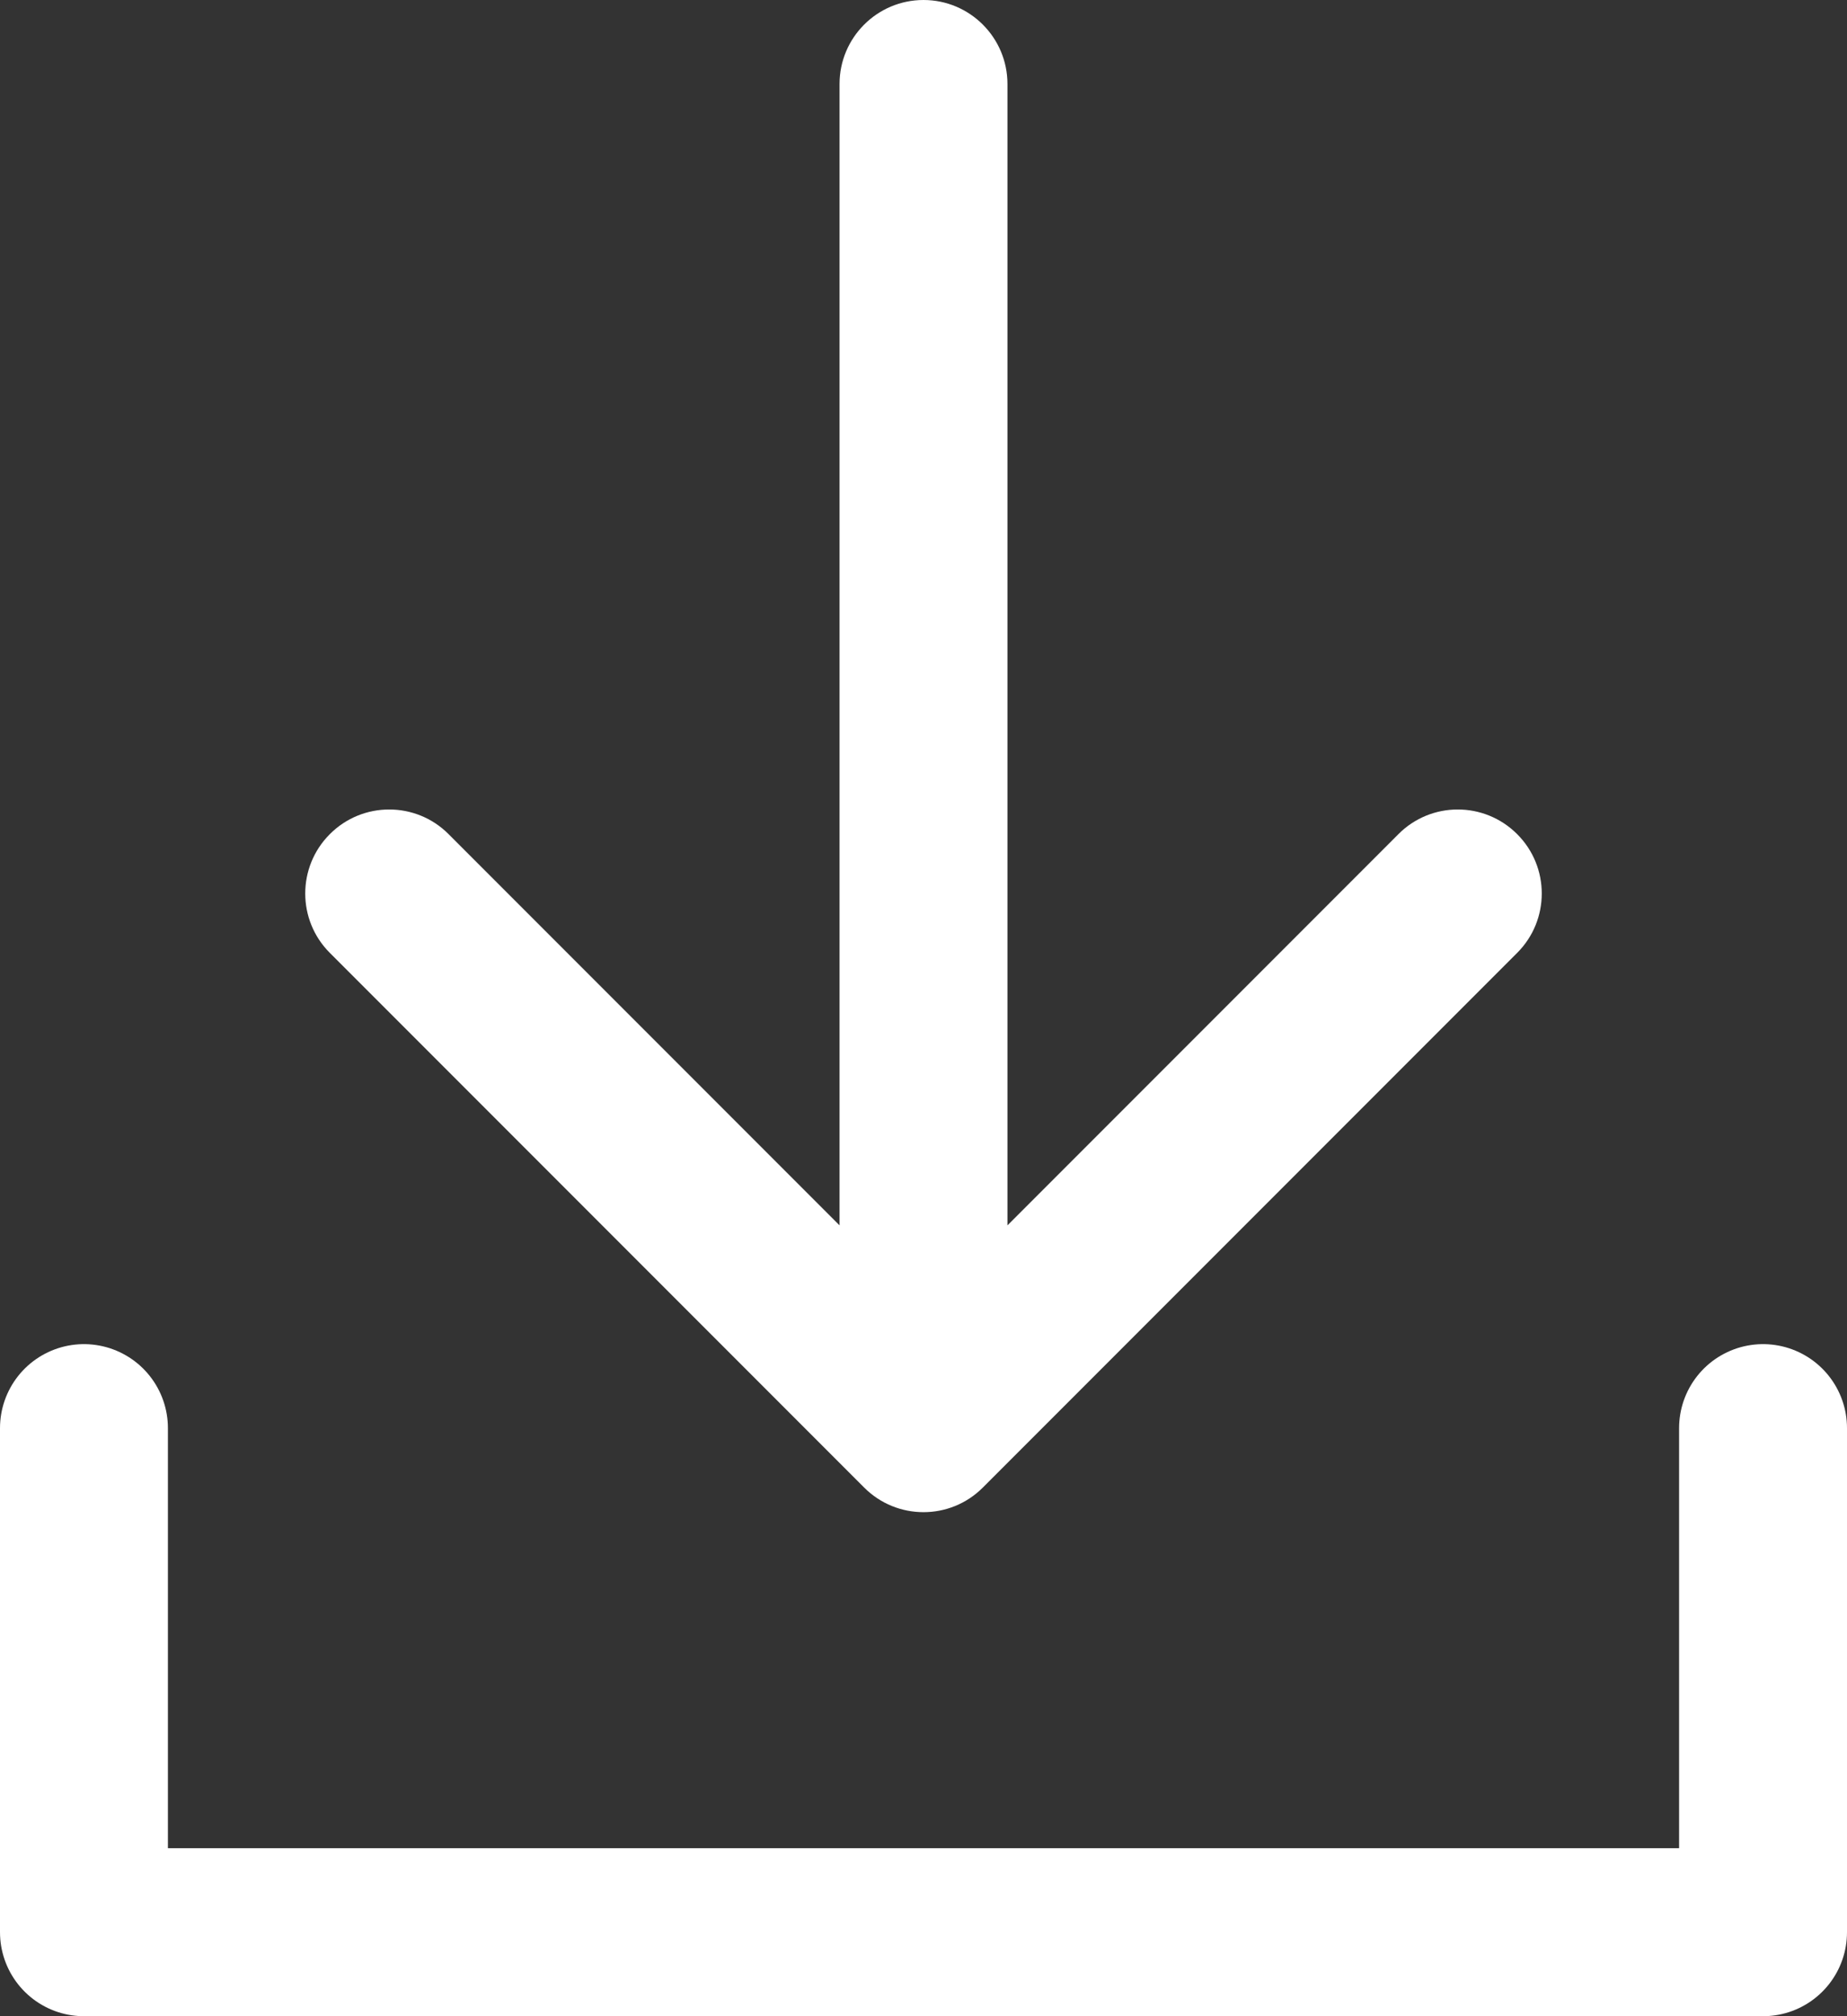 <svg width="22" height="24" viewBox="0 0 22 24" fill="none" xmlns="http://www.w3.org/2000/svg">
<rect x="0" y="0" width="22" height="24" fill="#333333" stroke="none"/>
<path d="M12 1C12 0.448 11.552 -2.41411e-08 11 0C10.448 2.41411e-08 10 0.448 10 1L12 1ZM10.293 17.707C10.683 18.098 11.317 18.098 11.707 17.707L18.071 11.343C18.462 10.953 18.462 10.319 18.071 9.929C17.68 9.538 17.047 9.538 16.657 9.929L11 15.586L5.343 9.929C4.953 9.538 4.319 9.538 3.929 9.929C3.538 10.319 3.538 10.953 3.929 11.343L10.293 17.707ZM10 1L10 17L12 17L12 1L10 1Z" fill="white"/>
<path d="M1 17V23H21V17" stroke="white" stroke-width="2" stroke-linecap="round" stroke-linejoin="round"/>
</svg>
